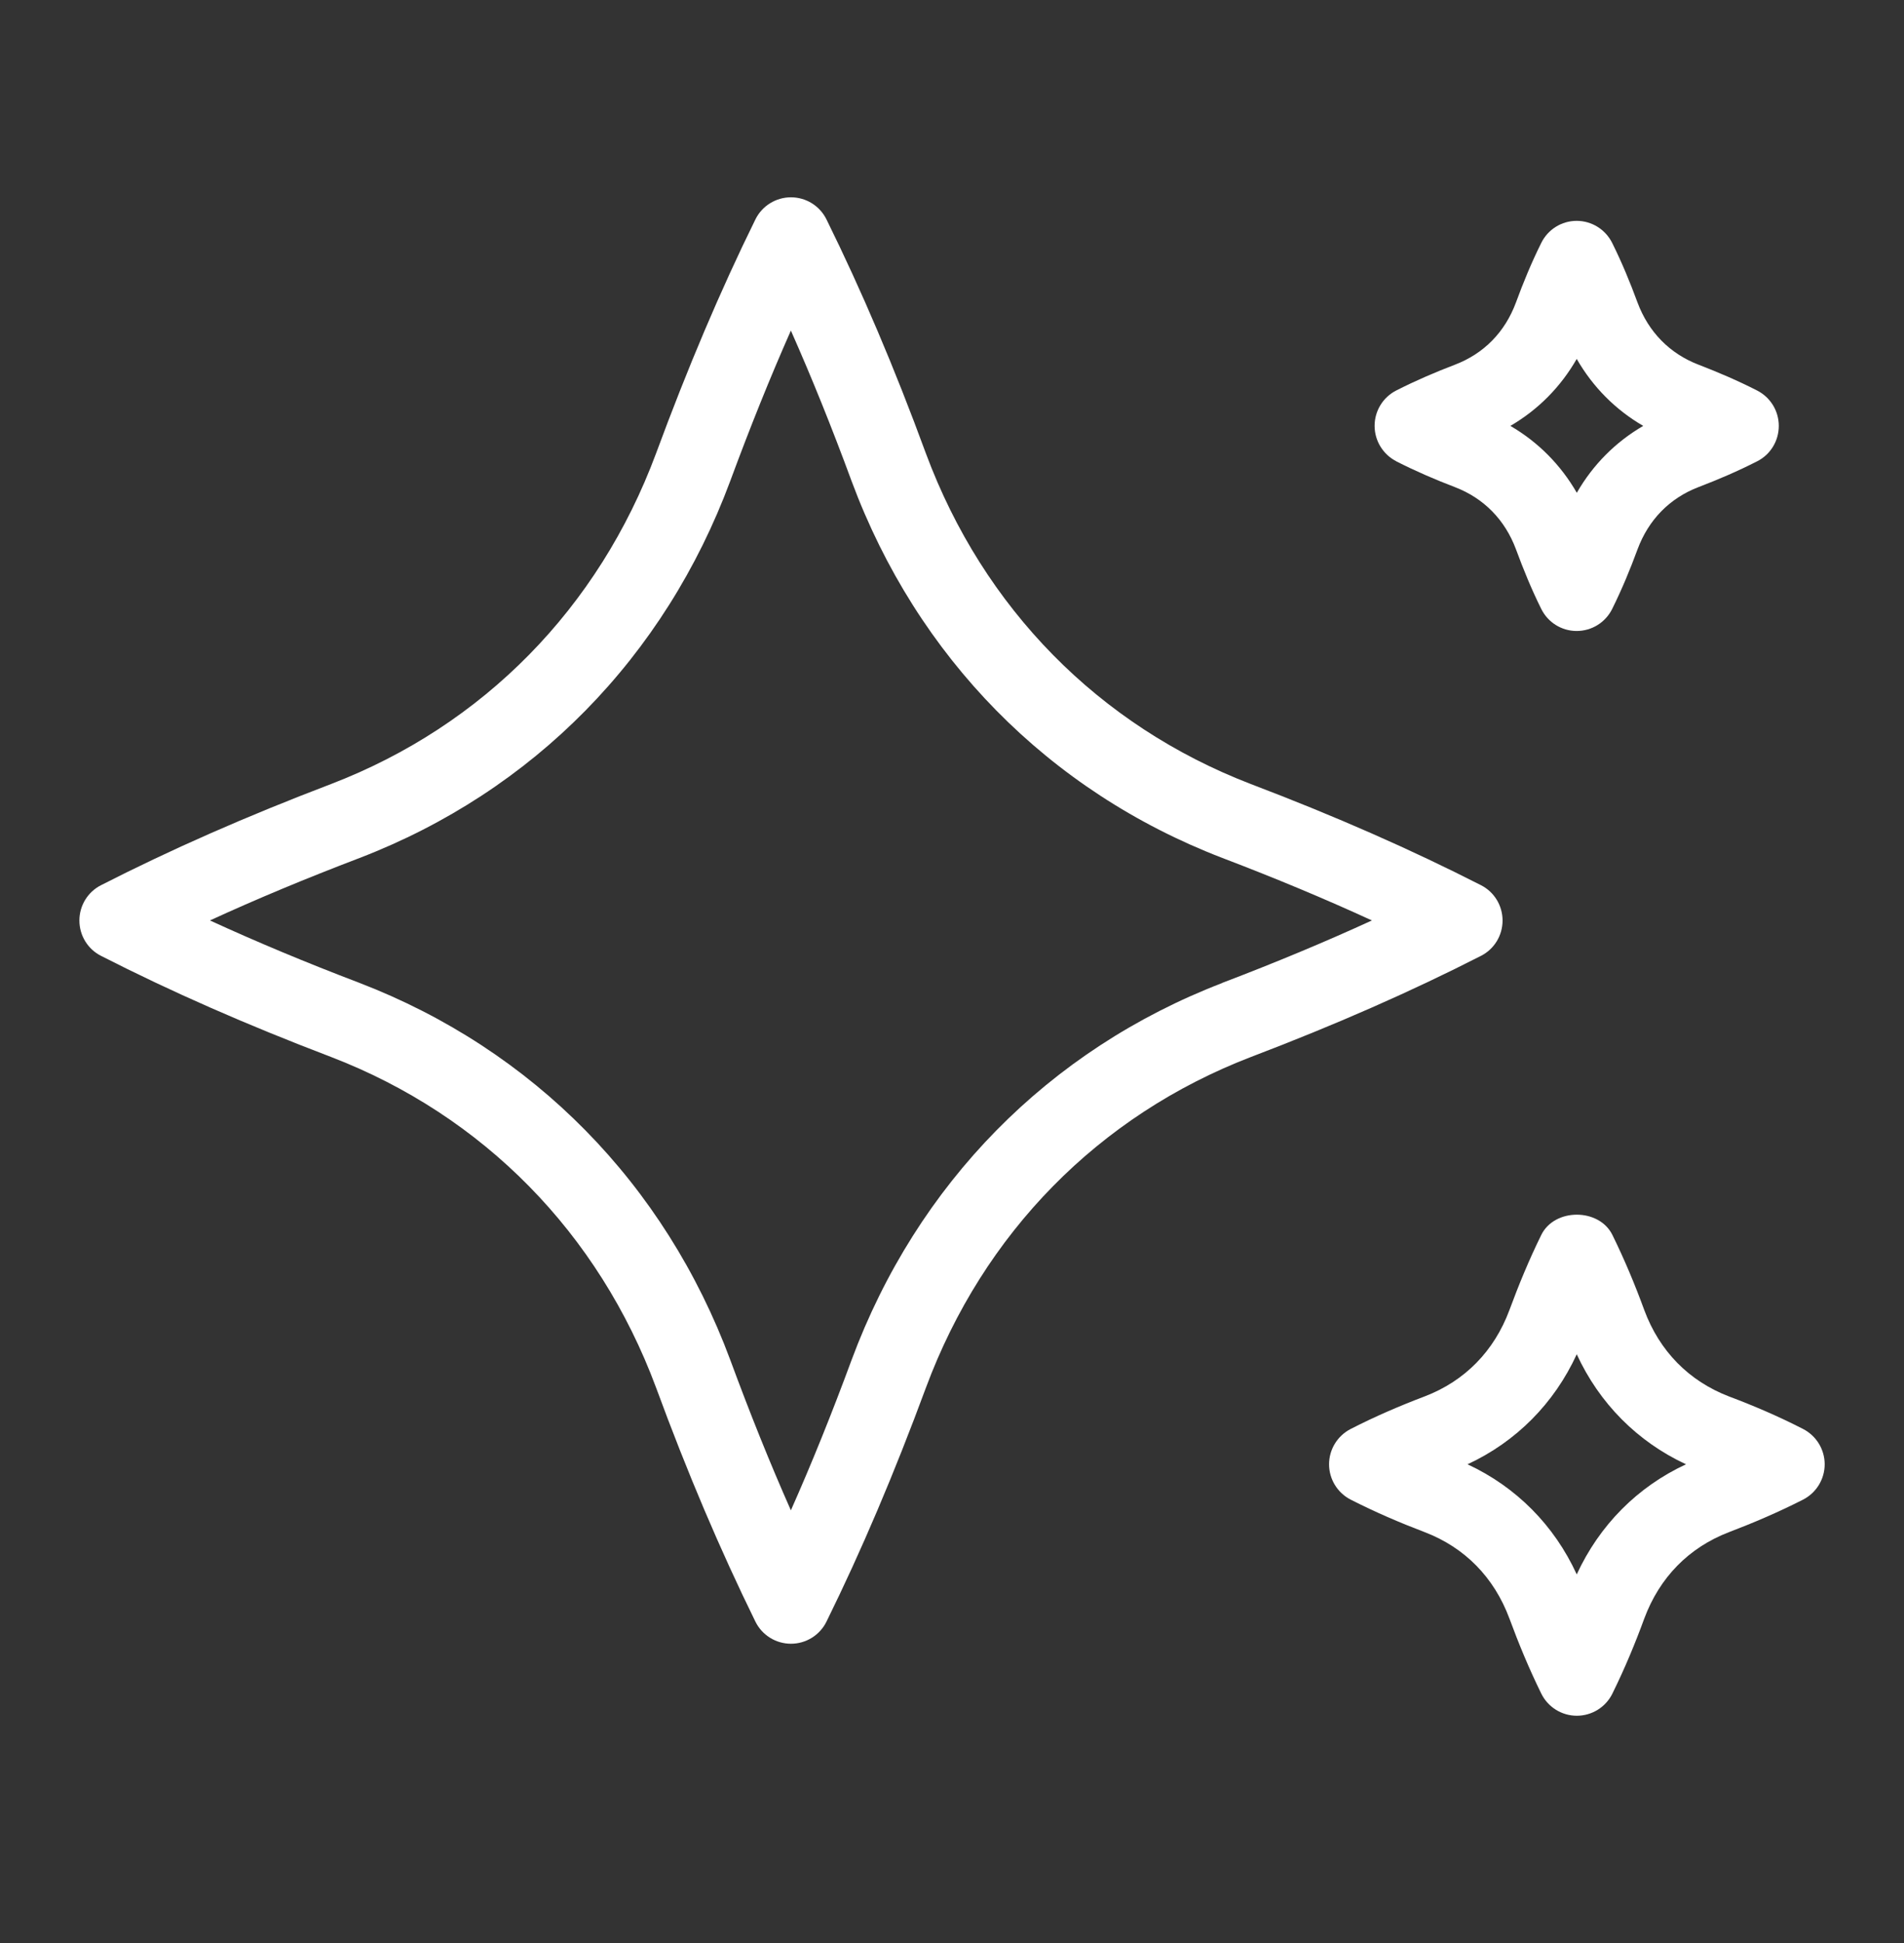 <svg width="50" height="51" viewBox="0 0 50 51" fill="none" xmlns="http://www.w3.org/2000/svg">
<rect x="0" y="0" width="50" height="51" fill="#333333" stroke="none"/>
<path d="M39.458 24.162C39.458 23.77 39.24 23.412 38.892 23.235C37.048 22.295 35.069 21.424 32.846 20.579C28.856 19.045 25.827 15.964 24.317 11.908C23.488 9.649 22.631 7.639 21.704 5.76C21.529 5.404 21.167 5.179 20.771 5.179C20.375 5.179 20.012 5.404 19.837 5.76C18.91 7.643 18.058 9.654 17.227 11.904C15.717 15.962 12.688 19.043 8.702 20.576C6.475 21.424 4.494 22.295 2.652 23.235C2.304 23.412 2.085 23.77 2.085 24.162C2.085 24.554 2.304 24.912 2.652 25.089C4.496 26.029 6.475 26.899 8.698 27.745C12.688 29.281 15.717 32.362 17.227 36.418C18.056 38.672 18.913 40.683 19.837 42.564C20.012 42.92 20.375 43.145 20.771 43.145C21.167 43.145 21.529 42.92 21.704 42.564C22.629 40.687 23.483 38.676 24.317 36.42C25.827 32.362 28.856 29.281 32.842 27.747C35.069 26.899 37.05 26.029 38.892 25.089C39.24 24.912 39.458 24.554 39.458 24.162ZM32.096 25.802C27.54 27.554 24.083 31.068 22.363 35.697C21.844 37.104 21.317 38.41 20.769 39.643C20.221 38.408 19.696 37.102 19.177 35.695C17.456 31.066 14 27.554 9.44 25.799C8.038 25.266 6.738 24.722 5.513 24.16C6.738 23.597 8.038 23.056 9.444 22.52C14 20.768 17.456 17.256 19.177 12.624C19.696 11.22 20.221 9.914 20.769 8.677C21.317 9.912 21.844 11.218 22.363 12.627C24.083 17.254 27.54 20.768 32.1 22.52C33.502 23.054 34.802 23.597 36.027 24.16C34.802 24.722 33.502 25.264 32.096 25.799V25.802Z" fill="white"/>
<path d="M36.665 12.108C37.185 12.372 37.696 12.591 38.204 12.785C38.965 13.076 39.521 13.643 39.81 14.418C40.002 14.937 40.212 15.456 40.473 15.981C40.648 16.337 41.008 16.562 41.404 16.562C41.8 16.562 42.16 16.339 42.337 15.983C42.598 15.456 42.812 14.937 43.002 14.42C43.292 13.641 43.846 13.076 44.604 12.785C45.117 12.589 45.627 12.372 46.148 12.106C46.496 11.929 46.712 11.57 46.712 11.179C46.712 10.787 46.494 10.431 46.146 10.252C45.627 9.987 45.117 9.77 44.608 9.574C43.848 9.283 43.292 8.716 43.002 7.941C42.81 7.42 42.598 6.902 42.337 6.377C42.16 6.022 41.8 5.797 41.404 5.797C41.008 5.797 40.648 6.022 40.473 6.379C40.212 6.904 40 7.422 39.81 7.939C39.521 8.718 38.967 9.283 38.204 9.574C37.696 9.768 37.188 9.985 36.667 10.249C36.317 10.427 36.098 10.785 36.098 11.177C36.098 11.568 36.317 11.927 36.665 12.106V12.108ZM41.406 9.422C41.829 10.158 42.423 10.756 43.152 11.179C42.425 11.601 41.829 12.201 41.408 12.935C40.985 12.201 40.39 11.601 39.663 11.179C40.39 10.756 40.985 10.156 41.406 9.42V9.422Z" fill="white"/>
<path d="M47.35 37.508C46.696 37.172 46.05 36.897 45.404 36.654C44.35 36.249 43.581 35.466 43.181 34.391C42.942 33.737 42.669 33.079 42.342 32.414C41.992 31.706 40.823 31.706 40.475 32.414C40.148 33.079 39.879 33.735 39.638 34.387C39.237 35.464 38.467 36.249 37.415 36.652C36.769 36.897 36.125 37.172 35.469 37.508C35.121 37.687 34.902 38.045 34.902 38.435C34.902 38.825 35.121 39.183 35.469 39.362C36.123 39.695 36.767 39.97 37.413 40.216C38.469 40.62 39.237 41.406 39.638 42.483C39.879 43.135 40.148 43.789 40.475 44.454C40.65 44.81 41.013 45.035 41.408 45.035C41.804 45.035 42.167 44.81 42.342 44.454C42.671 43.787 42.942 43.133 43.179 42.485C43.581 41.404 44.35 40.62 45.404 40.216C46.05 39.97 46.694 39.695 47.35 39.362C47.698 39.183 47.917 38.825 47.917 38.435C47.917 38.045 47.698 37.687 47.35 37.508ZM41.406 41.325C40.815 40.035 39.815 39.029 38.538 38.435C39.815 37.843 40.815 36.835 41.406 35.547C42 36.835 42.998 37.841 44.275 38.435C43 39.027 42.002 40.033 41.406 41.325Z" fill="white"/>
</svg>
